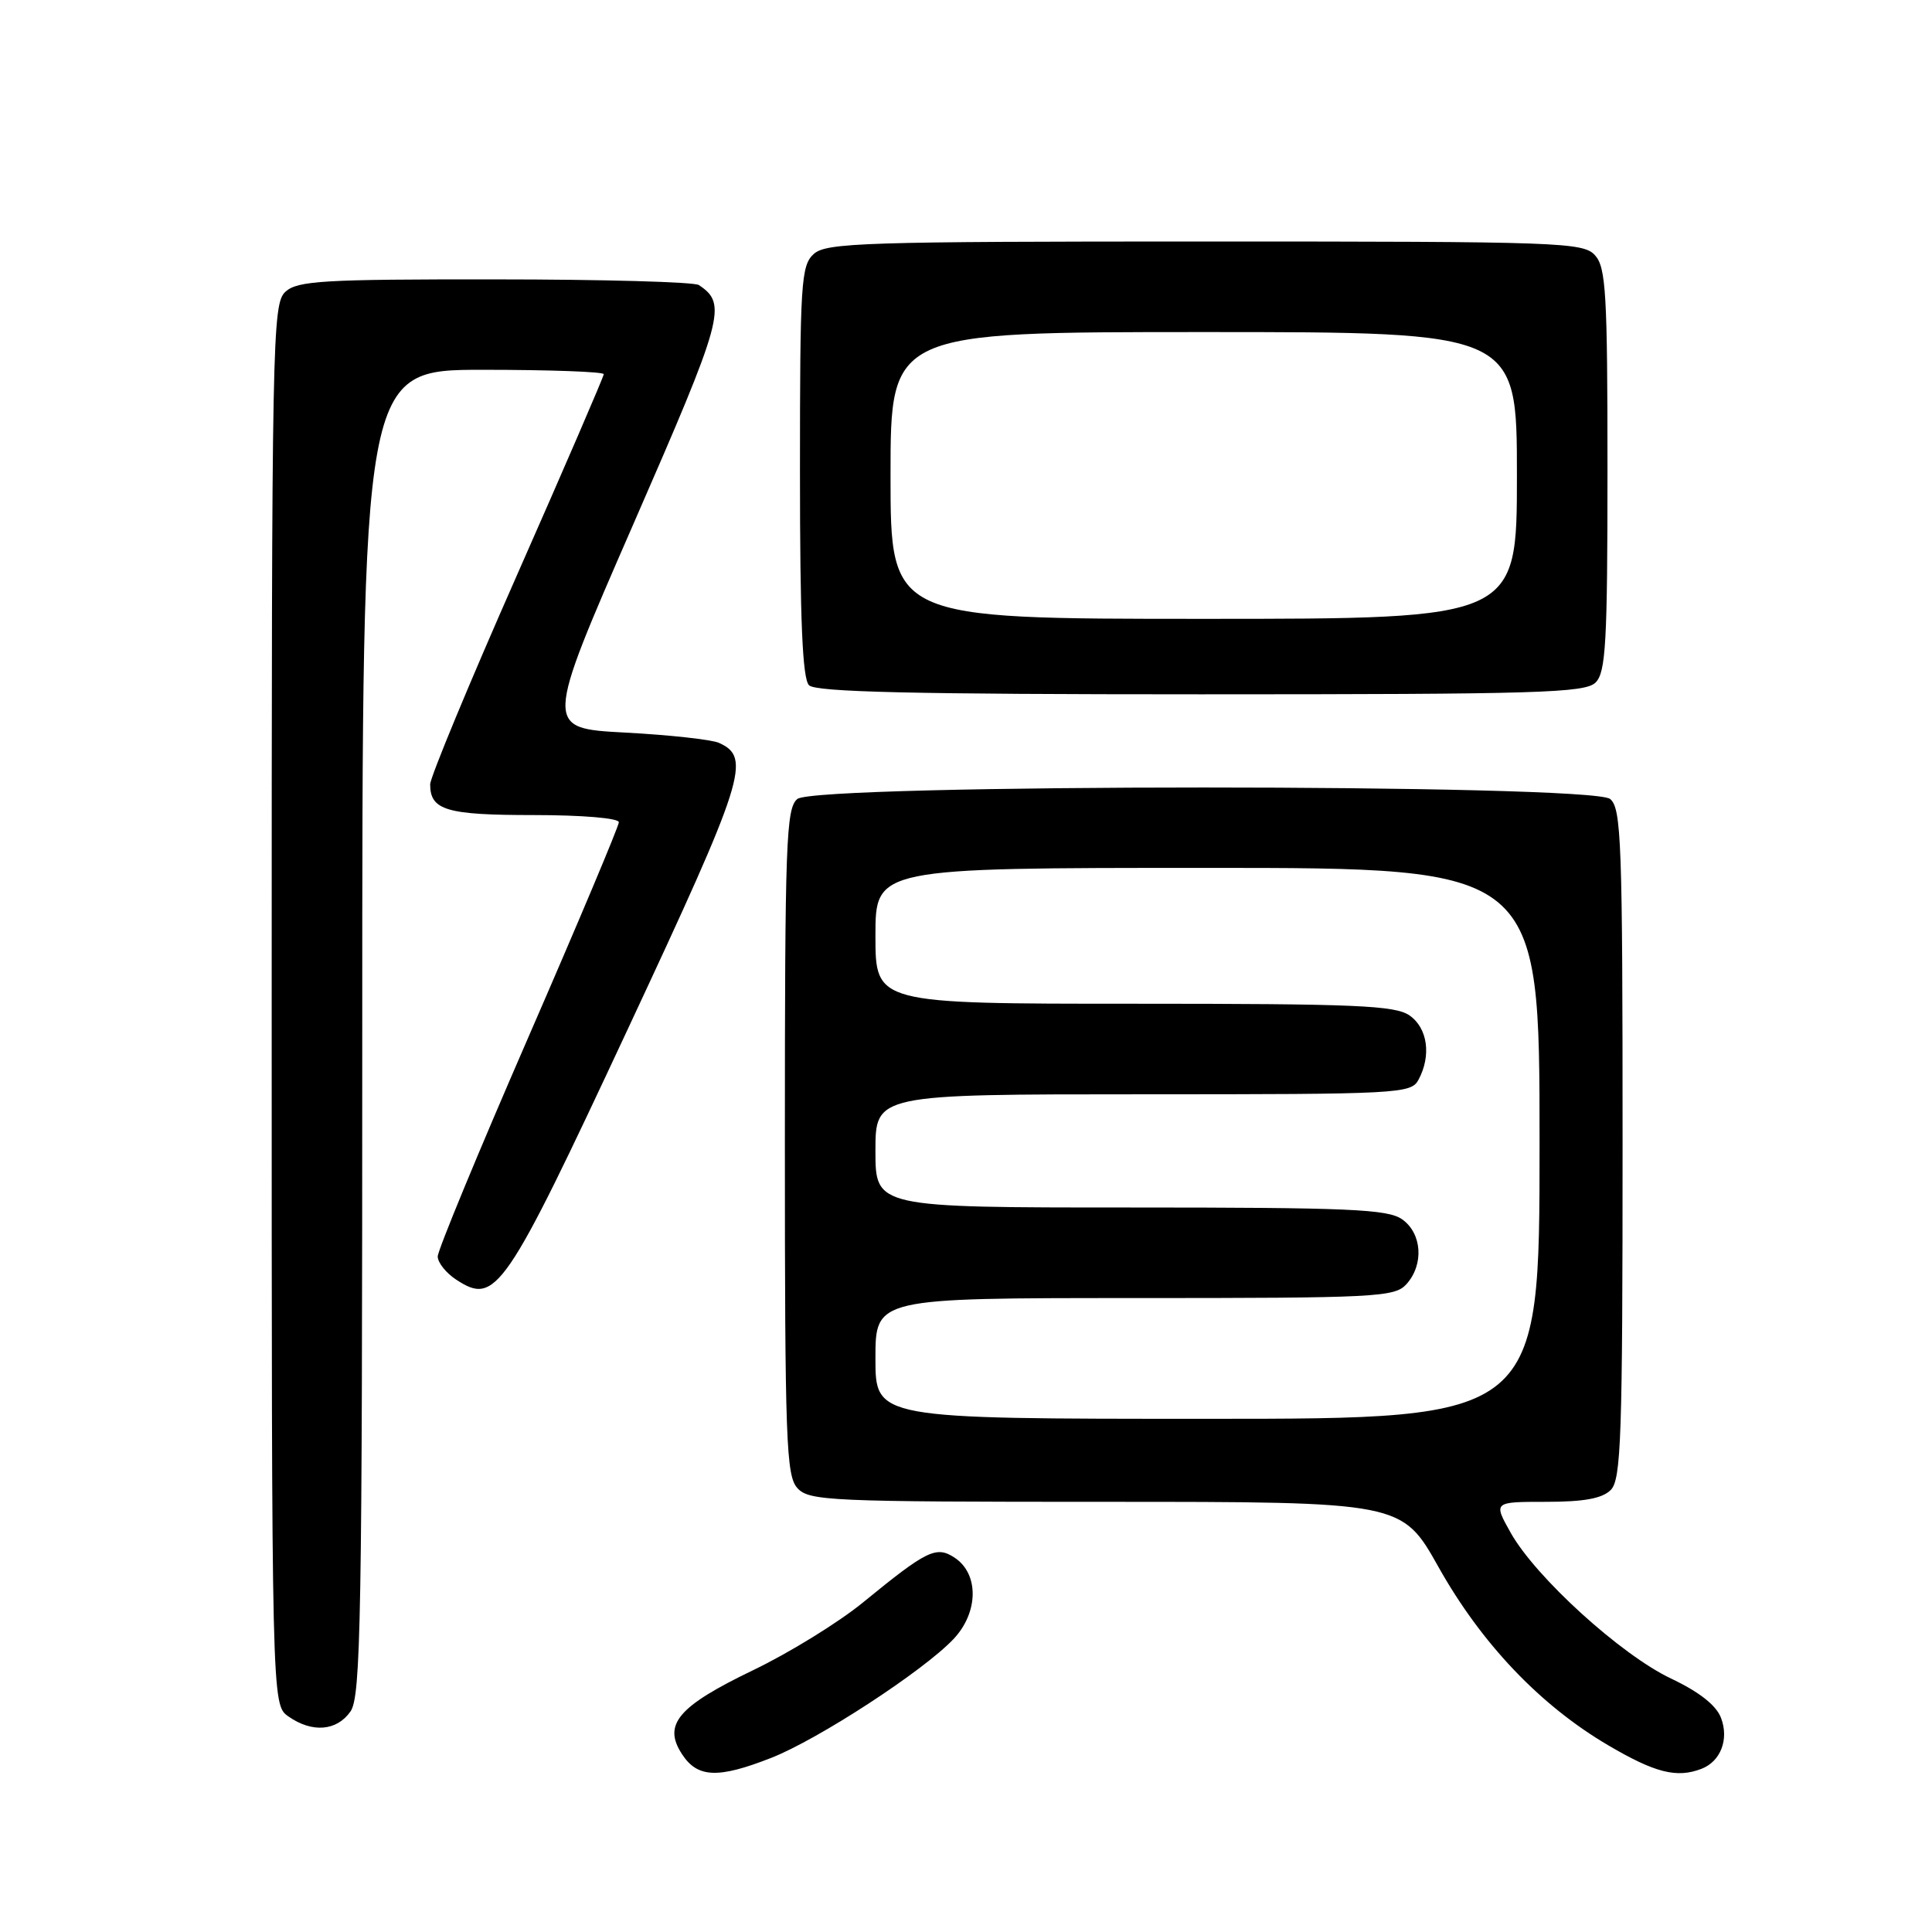 <?xml version="1.0" encoding="UTF-8" standalone="no"?>
<!DOCTYPE svg PUBLIC "-//W3C//DTD SVG 1.1//EN" "http://www.w3.org/Graphics/SVG/1.1/DTD/svg11.dtd" >
<svg xmlns="http://www.w3.org/2000/svg" xmlns:xlink="http://www.w3.org/1999/xlink" version="1.1" viewBox="0 0 256 256">
 <g >
 <path fill="currentColor"
d=" M 102.21 232.92 C 108.44 230.47 122.30 221.44 126.32 217.21 C 129.67 213.69 129.75 208.55 126.49 206.40 C 124.06 204.80 122.83 205.40 114.38 212.31 C 111.15 214.96 104.58 219.01 99.79 221.31 C 89.82 226.11 87.79 228.51 90.38 232.45 C 92.43 235.59 95.16 235.69 102.21 232.92 Z  M 225.45 234.38 C 228.00 233.40 229.13 230.46 228.04 227.62 C 227.41 225.96 225.16 224.19 221.43 222.42 C 214.81 219.29 203.50 209.01 200.18 203.11 C 197.87 199.00 197.87 199.00 204.86 199.00 C 209.89 199.00 212.30 198.56 213.43 197.43 C 214.81 196.05 215.00 190.50 215.00 151.55 C 215.00 111.56 214.84 107.11 213.35 105.87 C 210.90 103.84 108.10 103.84 105.65 105.87 C 104.16 107.11 104.00 111.54 104.00 151.29 C 104.00 190.88 104.17 195.53 105.65 197.17 C 107.20 198.88 109.80 199.00 146.53 199.00 C 185.76 199.00 185.76 199.00 190.62 207.66 C 196.31 217.79 204.08 225.96 213.08 231.25 C 219.30 234.91 222.17 235.64 225.45 234.38 Z  M 46.44 226.78 C 47.82 224.81 48.00 214.60 48.00 136.78 C 48.00 49.00 48.00 49.00 64.00 49.00 C 72.80 49.00 80.00 49.26 80.00 49.58 C 80.00 49.90 74.82 61.89 68.50 76.21 C 62.17 90.54 57.00 103.02 57.00 103.93 C 57.00 107.36 59.15 108.00 70.70 108.00 C 77.17 108.00 82.00 108.41 82.00 108.95 C 82.00 109.47 76.60 122.30 70.00 137.46 C 63.40 152.62 58.00 165.68 58.00 166.49 C 58.00 167.29 59.10 168.68 60.45 169.56 C 65.70 173.00 66.87 171.30 83.21 136.31 C 98.72 103.11 99.59 100.38 95.26 98.43 C 94.29 98.00 88.69 97.38 82.81 97.07 C 72.12 96.50 72.12 96.50 83.90 69.50 C 95.93 41.95 96.38 40.29 92.60 37.77 C 92.00 37.36 79.84 37.02 65.58 37.02 C 42.85 37.00 39.43 37.20 37.83 38.65 C 36.08 40.24 36.00 44.48 36.00 133.10 C 36.00 225.89 36.00 225.89 38.22 227.44 C 41.36 229.64 44.62 229.38 46.44 226.78 Z  M 211.43 90.43 C 212.78 89.08 213.00 85.11 213.00 62.26 C 213.00 38.91 212.80 35.43 211.35 33.83 C 209.78 32.10 206.86 32.00 159.67 32.00 C 114.54 32.00 109.48 32.16 107.83 33.65 C 106.14 35.18 106.00 37.43 106.00 62.45 C 106.00 82.23 106.33 89.93 107.20 90.80 C 108.10 91.70 121.01 92.00 159.13 92.00 C 203.91 92.00 210.04 91.82 211.43 90.43 Z  M 116.00 180.00 C 116.00 172.00 116.00 172.00 150.35 172.00 C 182.35 172.00 184.80 171.88 186.35 170.17 C 188.71 167.56 188.43 163.42 185.78 161.56 C 183.87 160.22 178.73 160.00 149.78 160.00 C 116.00 160.00 116.00 160.00 116.00 152.50 C 116.00 145.00 116.00 145.00 151.46 145.00 C 185.50 145.00 186.97 144.92 187.96 143.07 C 189.68 139.87 189.17 136.23 186.78 134.56 C 184.87 133.22 179.68 133.00 150.28 133.00 C 116.00 133.00 116.00 133.00 116.00 124.00 C 116.00 115.00 116.00 115.00 160.00 115.00 C 204.00 115.00 204.00 115.00 204.00 151.50 C 204.00 188.00 204.00 188.00 160.00 188.00 C 116.00 188.00 116.00 188.00 116.00 180.00 Z  M 118.00 63.00 C 118.00 44.00 118.00 44.00 159.50 44.00 C 201.00 44.00 201.00 44.00 201.00 63.00 C 201.00 82.00 201.00 82.00 159.50 82.00 C 118.00 82.00 118.00 82.00 118.00 63.00 Z "/>
</g>
</svg>